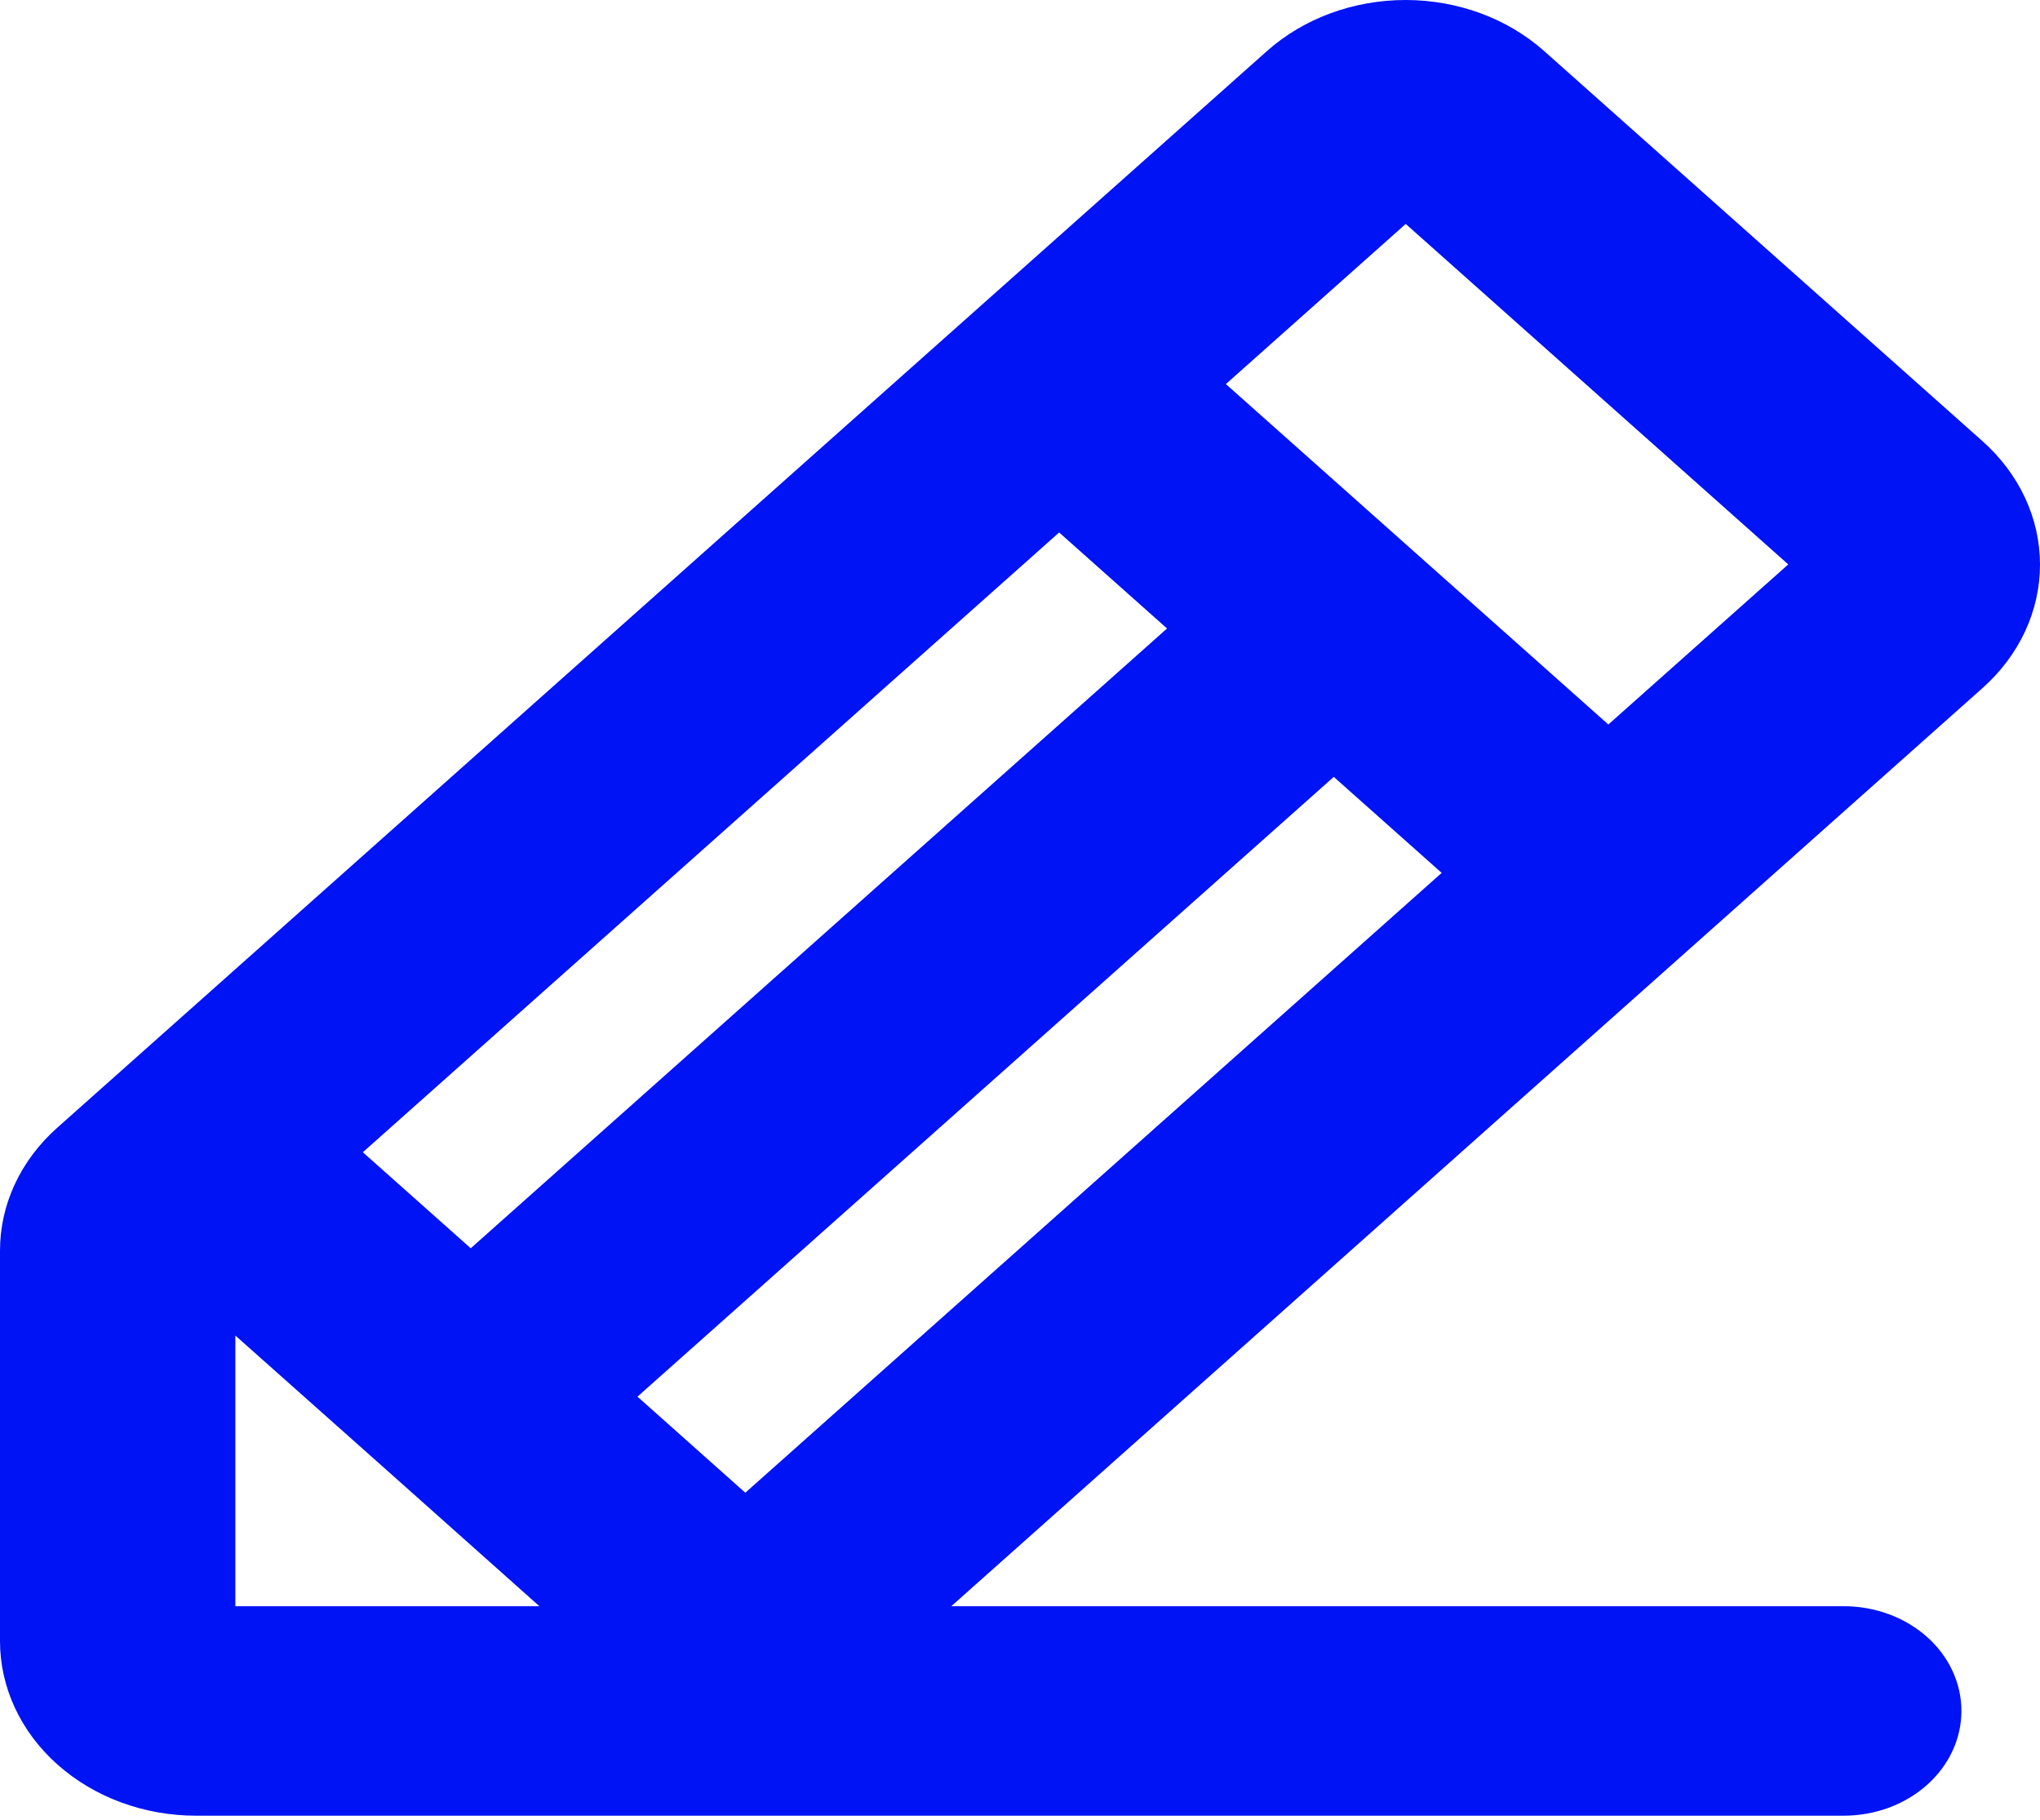 <svg width="37" height="33" viewBox="0 0 37 33" fill="none" xmlns="http://www.w3.org/2000/svg">
<path d="M35.957 8L28.008 0.927C27.341 0.333 26.436 0 25.493 0C24.55 0 23.645 0.333 22.978 0.927L1.042 20.447C0.711 20.74 0.448 21.089 0.269 21.473C0.09 21.857 -0.001 22.269 1.29527e-05 22.685V29.76C1.29527e-05 30.599 0.375 31.405 1.042 31.998C1.709 32.592 2.614 32.926 3.557 32.926H33.44C34.006 32.926 34.549 32.726 34.95 32.369C35.35 32.013 35.575 31.53 35.575 31.026C35.575 30.522 35.35 30.039 34.95 29.683C34.549 29.327 34.006 29.127 33.44 29.127H17.254L35.957 12.478C36.288 12.184 36.55 11.835 36.729 11.451C36.908 11.067 37 10.655 37 10.239C37 9.823 36.908 9.411 36.729 9.027C36.55 8.643 36.288 8.294 35.957 8ZM19.21 9.656L21.167 11.397L8.538 22.636L6.581 20.895L19.21 9.656ZM4.269 29.127V24.219L7.03 26.674L9.783 29.127H4.269ZM13.518 27.069L11.562 25.327L24.191 14.088L26.148 15.829L13.518 27.069ZM29.171 13.138L22.234 6.965L25.496 4.061L32.434 10.235L29.171 13.138Z" fill="#0013F4"/>
</svg>

